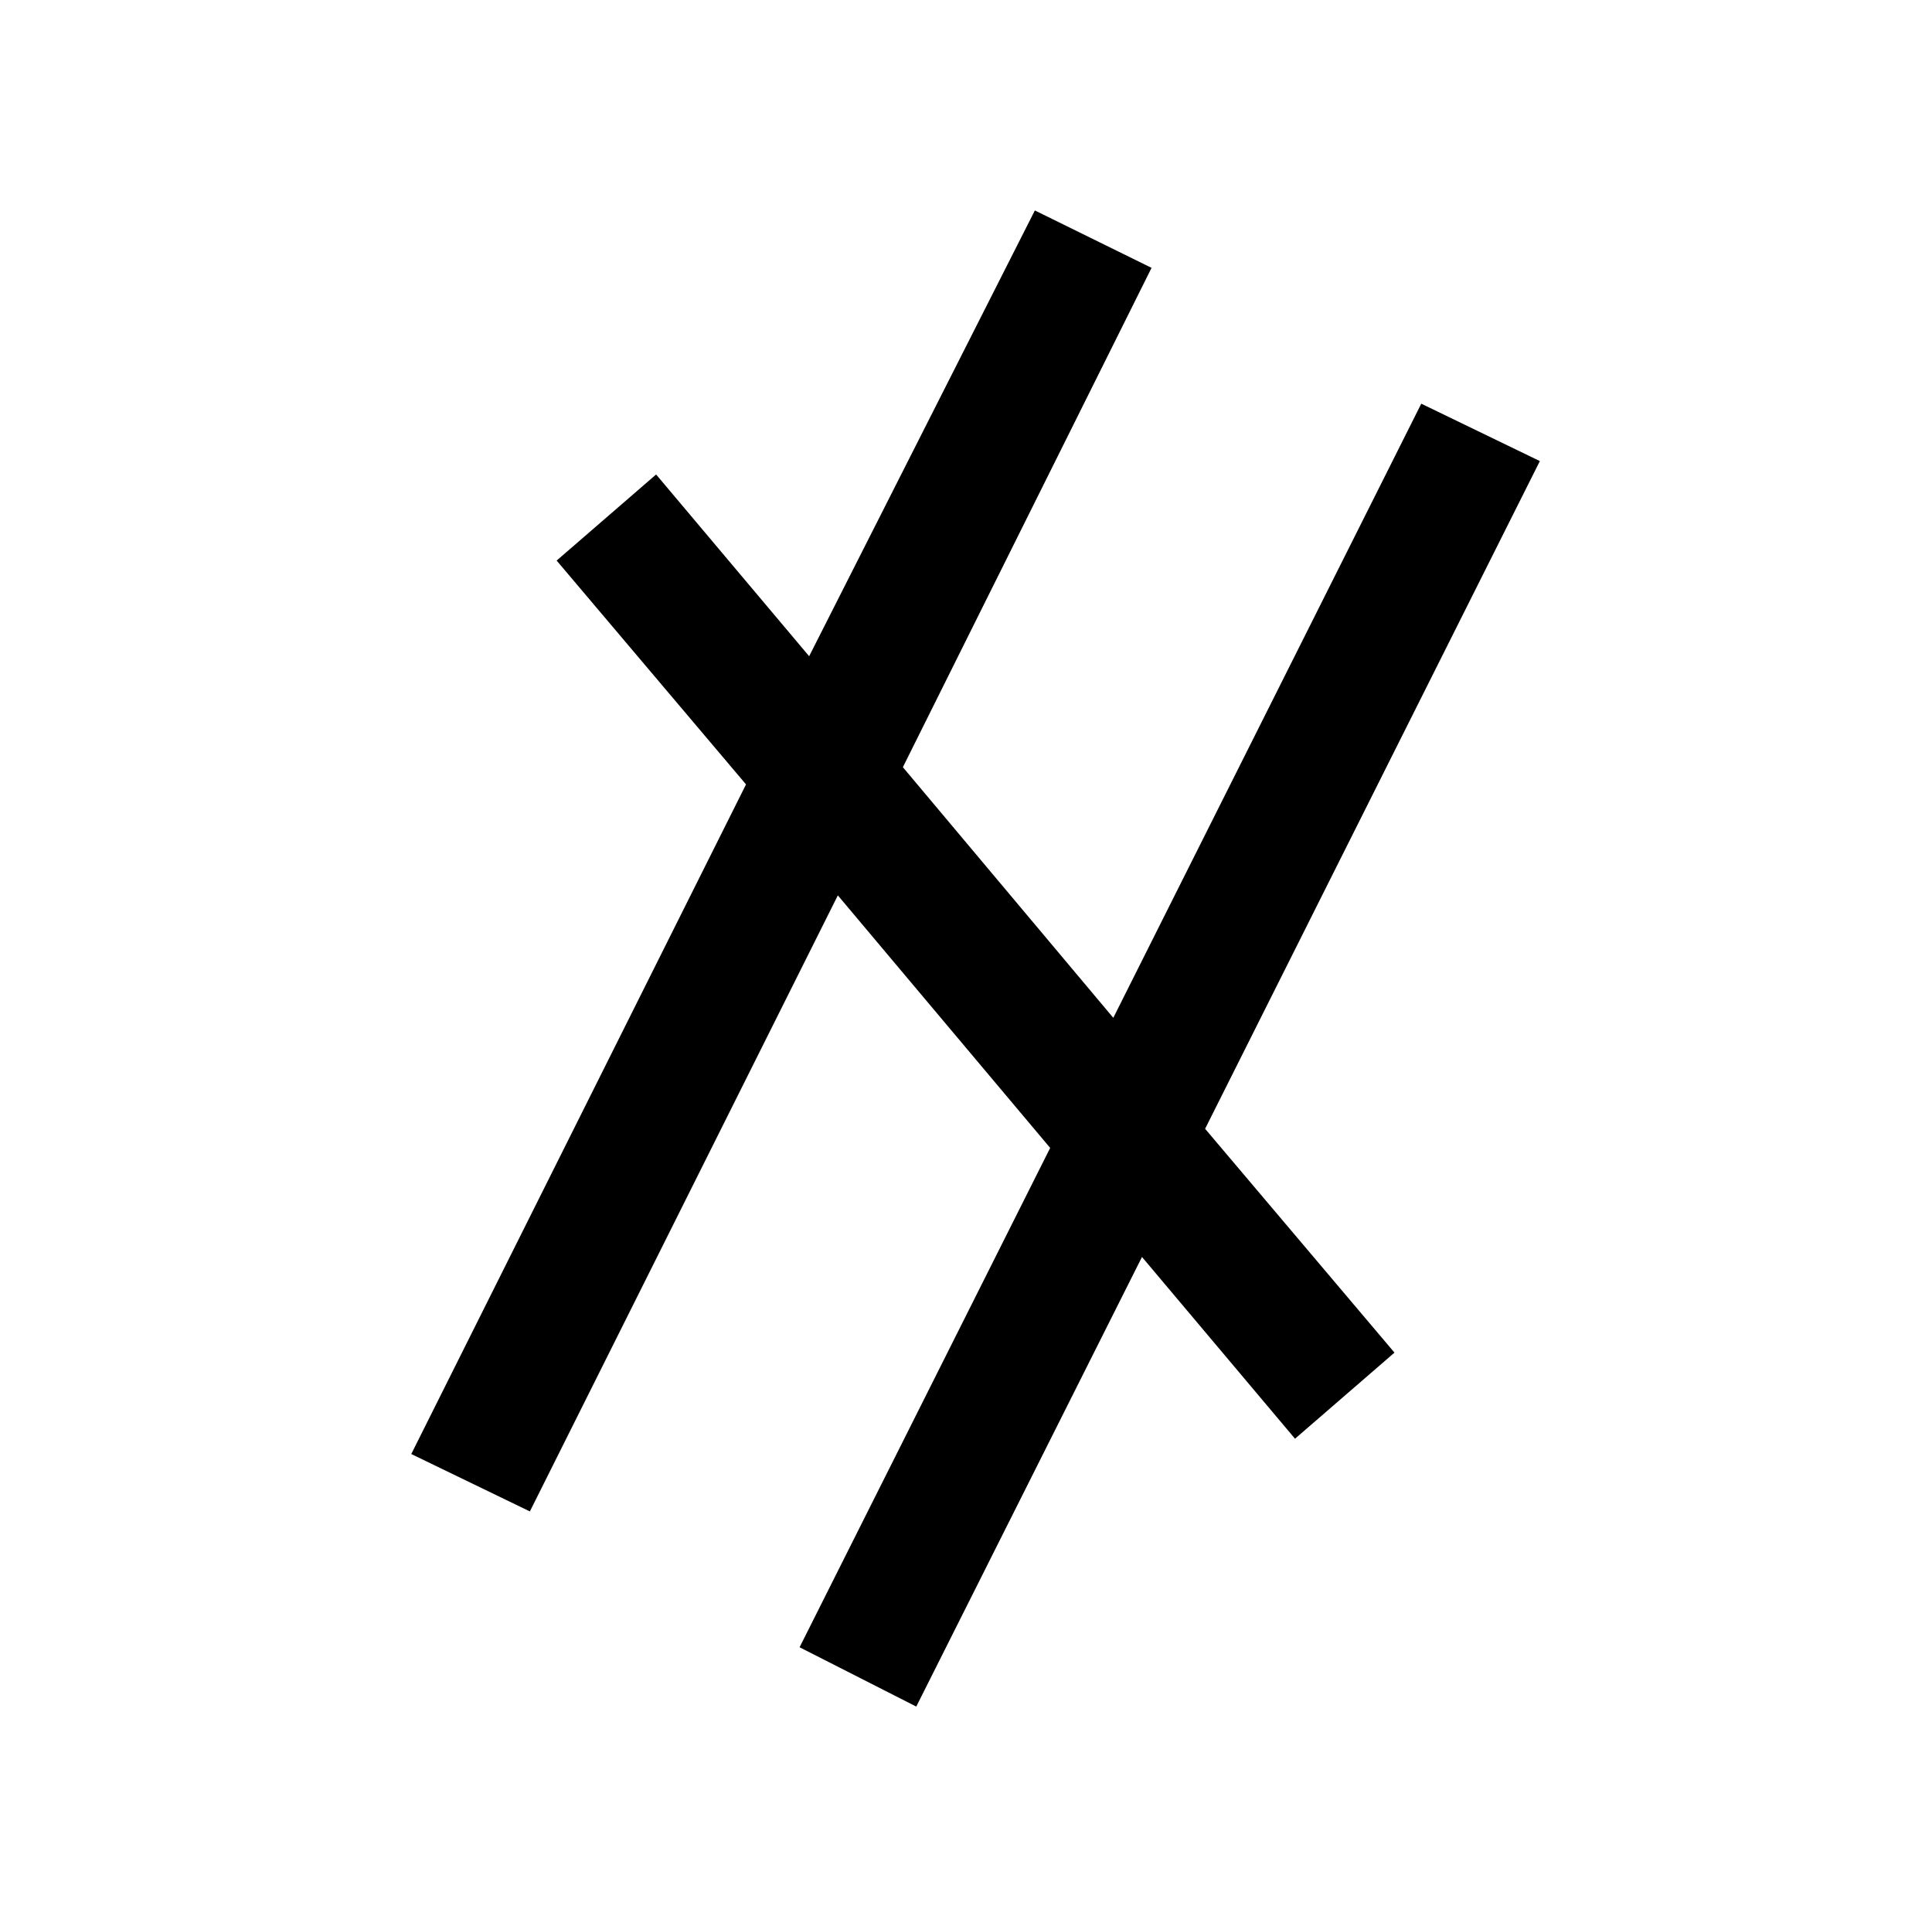 <?xml version="1.0" standalone="no"?>
<!DOCTYPE svg PUBLIC "-//W3C//DTD SVG 1.1//EN" "http://www.w3.org/Graphics/SVG/1.1/DTD/svg11.dtd" >
<svg xmlns="http://www.w3.org/2000/svg" xmlns:xlink="http://www.w3.org/1999/xlink" version="1.1" viewBox="-10 0 1010 1000">
   <path fill="currentColor"
d="M795 241l-175 349l99 117l-52 45l-80 -95l-118 235l-61 -31l131 -261l-111 -132l-161 322l-62 -30l175 -350l-99 -117l52 -45l80 95l118 -233l61 30l-130 261l110 131l161 -321z" />
</svg>
